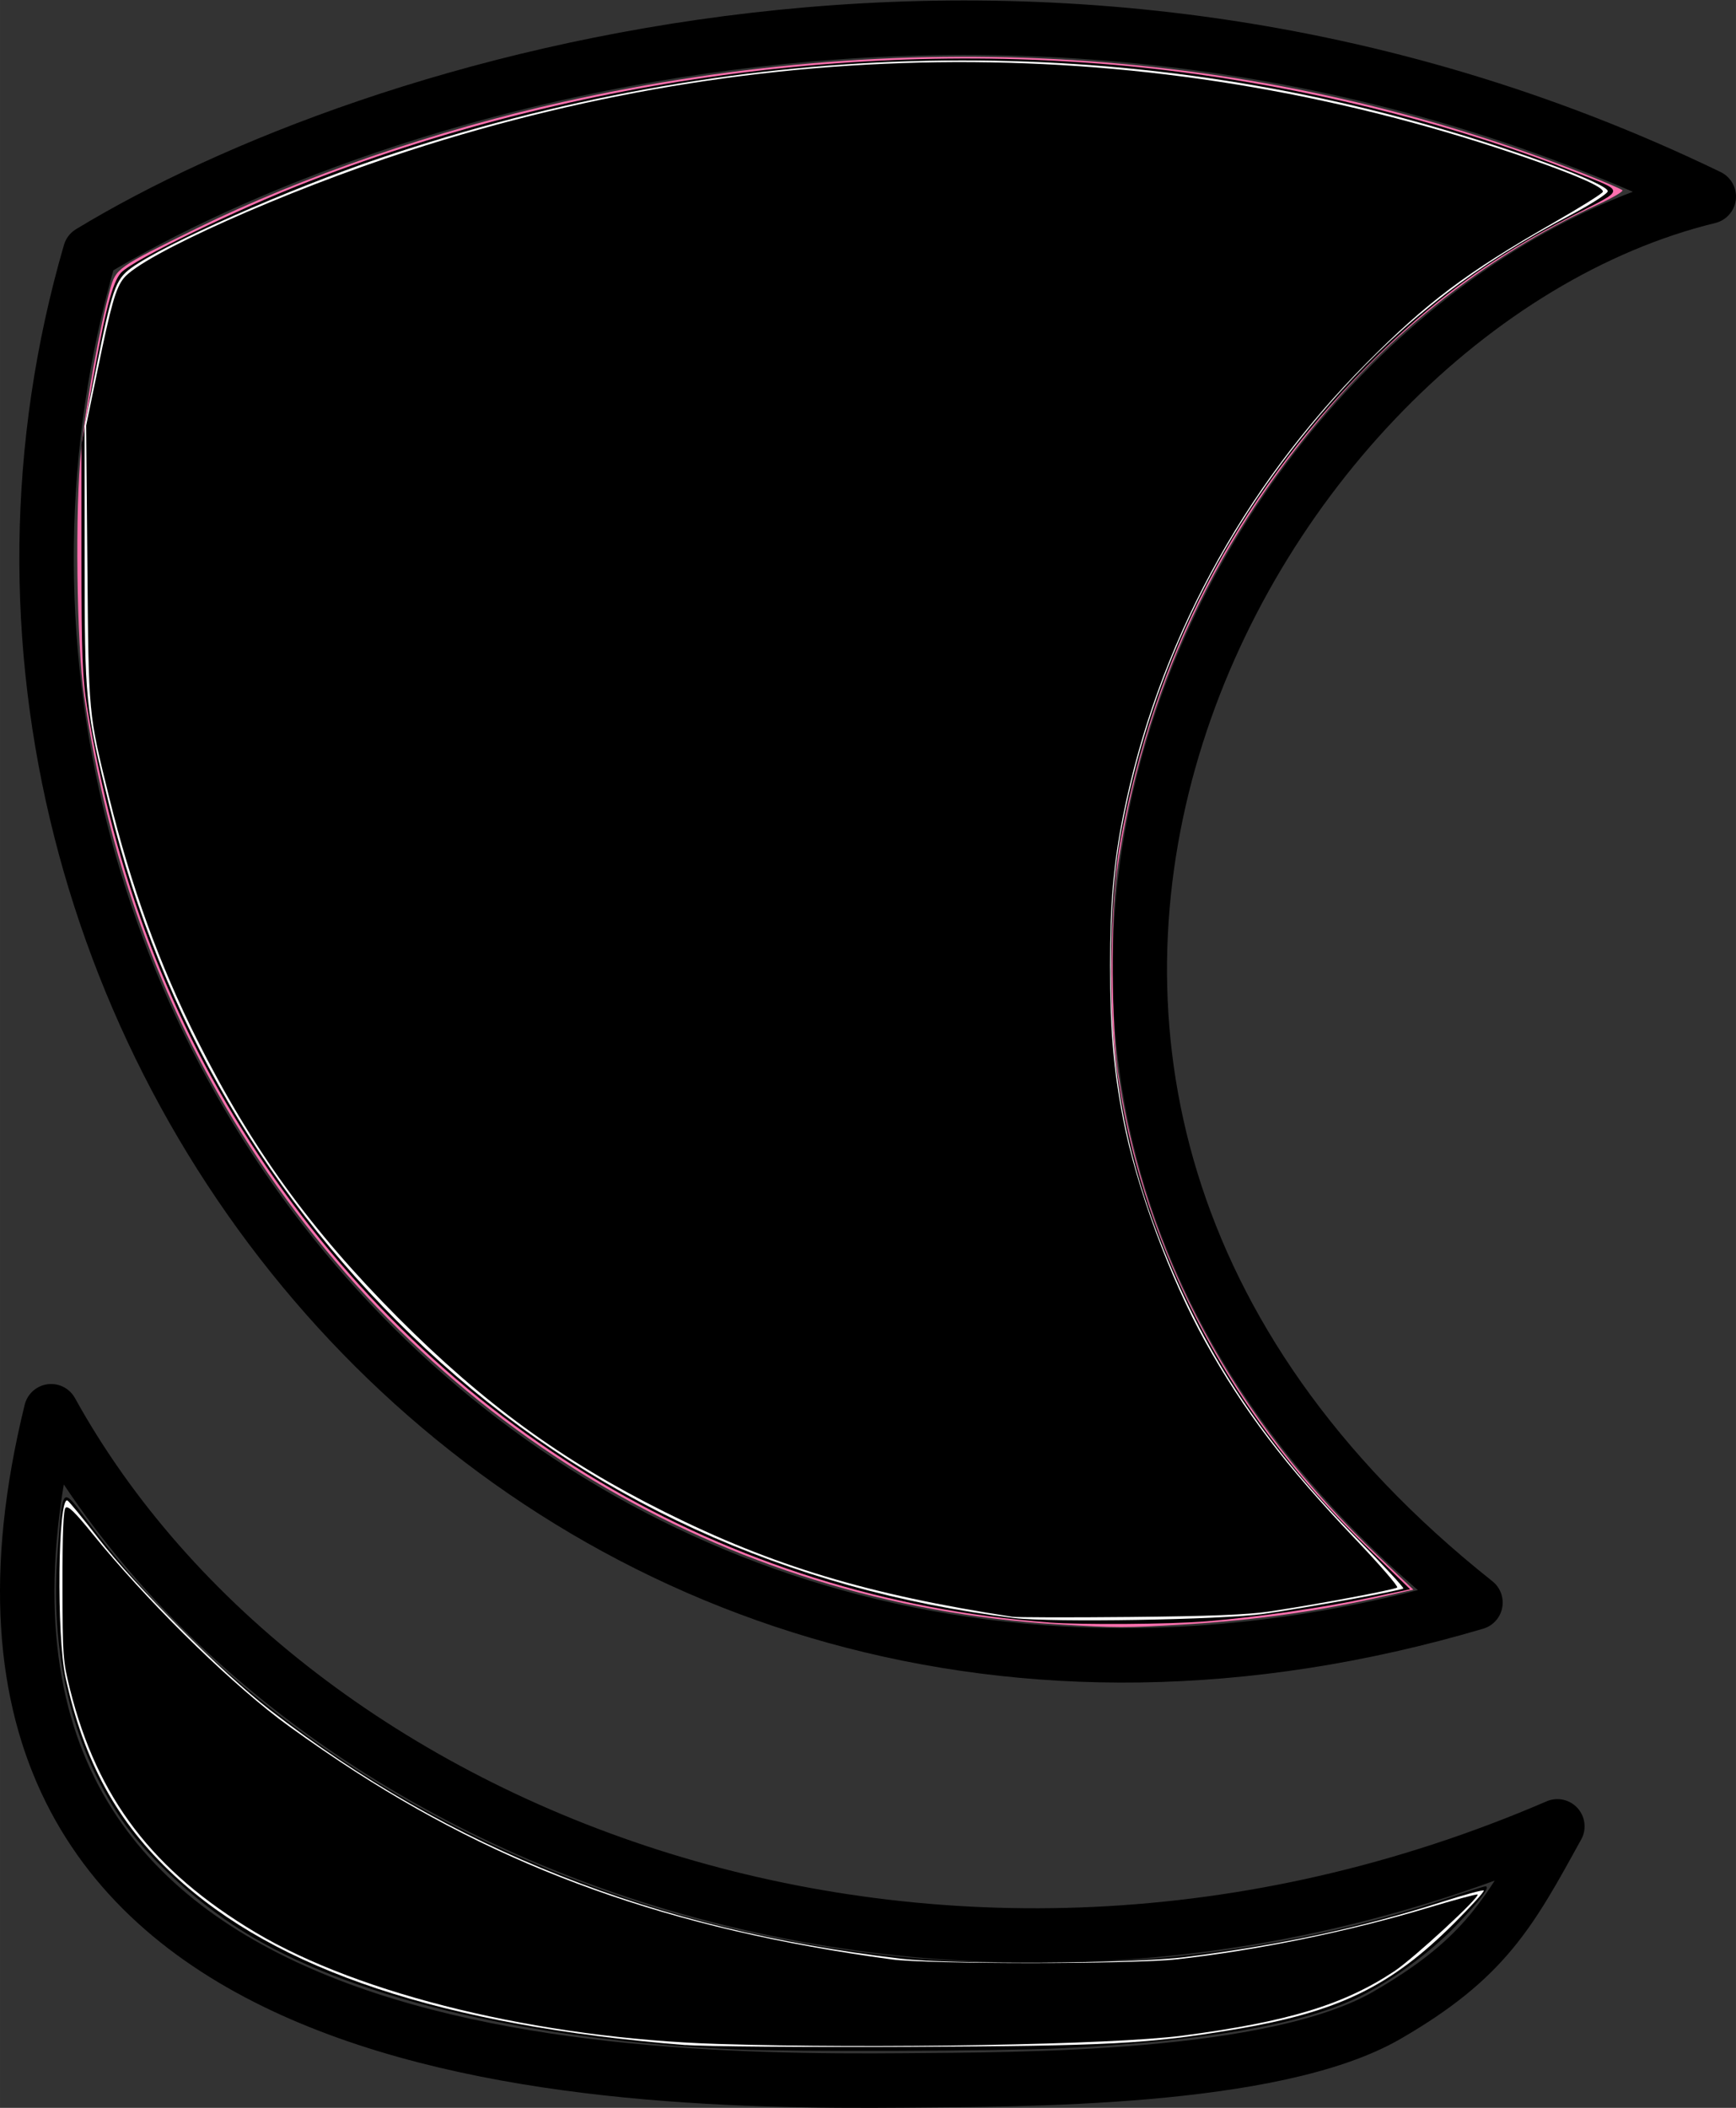 <?xml version="1.0" encoding="UTF-8" standalone="no"?>
<!-- Uploaded to: SVG Repo, www.svgrepo.com, Generator: SVG Repo Mixer Tools -->

<svg
   width="531.406"
   height="644.871"
   viewBox="0 0 31.884 38.692"
   id="b"
   version="1.1"
   sodipodi:docname="agora-dark.svg"
   inkscape:export-filename="agora-dark2.svg"
   inkscape:export-xdpi="96"
   inkscape:export-ydpi="96"
   inkscape:version="1.2.2 (b0a8486541, 2022-12-01)"
   xmlns:inkscape="http://www.inkscape.org/namespaces/inkscape"
   xmlns:sodipodi="http://sodipodi.sourceforge.net/DTD/sodipodi-0.dtd"
   xmlns="http://www.w3.org/2000/svg"
   xmlns:svg="http://www.w3.org/2000/svg">
  <rect x="0" y="0" width="31.884" height="38.692" fill="#333333" stroke="none"/>
  <sodipodi:namedview
     id="namedview123"
     pagecolor="#ffffff"
     bordercolor="#000000"
     borderopacity="0.25"
     inkscape:showpageshadow="2"
     inkscape:pageopacity="0.0"
     inkscape:pagecheckerboard="0"
     inkscape:deskcolor="#d1d1d1"
     showgrid="false"
     inkscape:zoom="1.152169"
     inkscape:cx="266.88793"
     inkscape:cy="322.43533"
     inkscape:window-width="1920"
     inkscape:window-height="1000"
     inkscape:window-x="0"
     inkscape:window-y="32"
     inkscape:window-maximized="1"
     inkscape:current-layer="b" />
  <defs
     id="defs116">
    <style
       id="style114">.c{fill:none;stroke:#000000;stroke-linecap:round;stroke-linejoin:round;}</style>
  </defs>
  <path
     class="c"
     d="m 1.655,4.635 c 5.168,-3.136 17.493,-6.935 29.729,-1.027 -8.569,2.087 -16.256,16.311 -4.285,25.809 -17.051,5.036 -29.597,-10.514 -25.444,-24.782 z"
     id="path118" />
  <path
     class="c"
     d="m 28.602,33.525 c -0.874,1.59 -1.328,2.425 -3.128,3.467 -2.075,1.2 -6.756,1.179 -8.856,1.197 -6.166,0.054 -18.606,-0.379 -15.679,-12.284 4.362,7.885 16.333,12.501 27.664,7.62 z"
     id="path120" />
  <path
     style="fill:#fd70ae;stroke:#000000;stroke-width:0"
     d="M 19.431,29.817 C 13.286,29.444 7.775,26.13 4.436,20.799 2.941,18.413 1.969,15.714 1.547,12.784 1.406,11.803 1.375,9.329 1.491,8.25 1.584,7.38 1.839,5.971 2.021,5.315 2.13,4.924 2.143,4.915 3.613,4.192 5.548,3.24 8.004,2.393 10.352,1.869 16.835,0.419 23.287,0.881 29.157,3.215 c 0.33,0.131 0.619,0.256 0.641,0.277 0.022,0.021 -0.184,0.141 -0.458,0.266 -1.759,0.805 -3.387,2.01 -4.715,3.491 -2.273,2.536 -3.661,5.498 -4.114,8.782 -0.111,0.803 -0.097,2.846 0.025,3.665 0.495,3.33 2.117,6.338 4.786,8.878 l 0.636,0.606 -0.531,0.12 c -1.265,0.285 -2.374,0.44 -3.707,0.52 -1.032,0.062 -1.227,0.061 -2.288,-0.003 z"
     id="path544" />
  <path
     style="fill:#000000;stroke:#000000;stroke-width:0"
     d="M 19.26,29.781 C 13.349,29.349 8.054,26.214 4.733,21.179 3.123,18.738 2.113,16.092 1.599,12.971 1.513,12.445 1.496,11.999 1.496,10.254 V 8.165 L 1.684,7.094 C 1.925,5.717 2.066,5.173 2.224,5.005 2.451,4.764 4.362,3.837 5.701,3.32 10.878,1.32 16.671,0.623 21.977,1.361 c 2.408,0.335 4.886,0.977 6.977,1.809 0.905,0.36 0.911,0.286 -0.06,0.783 -1.508,0.772 -2.618,1.583 -3.781,2.763 -2.423,2.457 -3.917,5.335 -4.539,8.744 -0.152,0.836 -0.21,2.591 -0.12,3.63 0.217,2.479 1.242,5.092 2.84,7.24 0.587,0.789 1.135,1.409 1.925,2.18 l 0.68,0.663 -0.731,0.154 c -0.908,0.191 -2.049,0.355 -3.009,0.434 -0.671,0.055 -2.276,0.067 -2.9,0.021 z"
     id="path617" />
  <path
     style="fill:#000000;stroke:#000000;stroke-width:0"
     d="M 13.51,37.618 C 9.825,37.46 6.609,36.712 4.629,35.551 3.697,35.004 2.735,34.139 2.227,33.391 1.313,32.044 0.906,30.317 1.061,28.447 c 0.101,-1.213 0.055,-1.178 0.598,-0.456 2.349,3.124 5.814,5.522 9.963,6.894 4.704,1.555 10.251,1.542 14.946,-0.035 0.367,-0.123 0.689,-0.224 0.715,-0.224 0.098,0 -0.097,0.259 -0.547,0.727 -0.484,0.504 -1.21,1.031 -1.825,1.324 -1.027,0.49 -2.821,0.795 -5.423,0.921 -1.092,0.053 -4.914,0.066 -5.979,0.02 z"
     id="path619" />
  <path
     style="fill:#ffffff;stroke:#000000;stroke-width:0"
     d="M 18.63,29.701 C 14.451,29.192 10.769,27.507 7.813,24.753 4.942,22.077 2.963,18.689 2.018,14.83 1.563,12.974 1.555,12.897 1.554,10.225 l -9.9e-4,-2.403 0.213,-1.06 C 2.056,5.316 2.121,5.129 2.408,4.921 3.014,4.48 5.316,3.464 6.98,2.902 13.429,0.724 20.113,0.526 26.354,2.331 c 1.63,0.471 3.175,1.045 3.175,1.179 0,0.043 -0.309,0.241 -0.686,0.439 -1.717,0.902 -3.005,1.891 -4.231,3.247 -2.012,2.228 -3.342,4.813 -3.943,7.665 -0.2,0.947 -0.266,1.685 -0.266,2.976 0,1.984 0.309,3.531 1.064,5.334 0.797,1.903 1.837,3.425 3.475,5.089 0.472,0.48 0.847,0.884 0.832,0.898 -0.038,0.038 -1.799,0.358 -2.568,0.467 -0.768,0.108 -3.886,0.16 -4.577,0.076 z"
     id="path621" />
  <path
     style="fill:#ffffff;stroke:#000000;stroke-width:0"
     d="M 12.595,37.54 C 8.139,37.186 5.077,36.17 3.196,34.423 2.152,33.453 1.538,32.335 1.203,30.789 1.036,30.024 1.063,27.477 1.237,27.542 c 0.026,0.01 0.286,0.327 0.577,0.704 0.663,0.86 2.272,2.467 3.143,3.14 3.317,2.564 7.058,4.038 11.585,4.567 0.96,0.112 4.254,0.093 5.235,-0.03 1.747,-0.22 3.241,-0.541 4.711,-1.013 0.404,-0.13 0.748,-0.223 0.764,-0.208 0.016,0.016 -0.225,0.282 -0.535,0.592 -1.175,1.175 -2.138,1.641 -4.049,1.96 -1.573,0.263 -2.285,0.301 -5.955,0.318 -1.919,0.009 -3.773,-0.006 -4.119,-0.034 z"
     id="path849" />
  <path
     style="fill:#000000;stroke-width:0.868"
     d="M 309.85,494.617 C 265.683,487.84 236.485,479.039 203.436,462.539 172.083,446.886 148.067,429.404 121.926,403.204 95.154,376.372 77.049,351.35 60.345,318.096 48.794,295.099 40.127,271.225 33.408,243.894 26.992,217.798 27.154,219.526 26.744,172.718 l -0.372,-42.528 3.494,-16.925 C 34.02,93.138 35.411,88.234 37.839,85.147 43.469,77.99 87.195,58.444 124.982,46.194 239.319,9.127 357.034,9.967 468.247,48.643 c 14.773,5.138 22.819,8.748 22.387,10.046 -0.185,0.555 -7.061,4.852 -15.279,9.547 -26.363,15.063 -38.611,24.252 -57.014,42.777 -38.254,38.506 -64.124,86.56 -74.57,138.516 -2.921,14.528 -3.976,26.736 -3.976,46 0,19.562 1.016,31.485 3.994,46.868 4.014,20.734 14.366,48.756 25.17,68.132 11.765,21.099 24.583,37.953 45.828,60.256 7.469,7.84 13.277,14.535 12.906,14.877 -0.757,0.7 -25.392,5.318 -39.296,7.368 -6.596,0.972 -18.341,1.432 -42.528,1.664 -18.378,0.177 -34.587,0.142 -36.019,-0.078 z"
     id="path477"
     transform="scale(0.06)" />
  <path
     style="fill:#000000;stroke-width:0.868"
     d="M 219.586,625.306 C 165.32,623.584 110.209,610.28 78.188,591.171 46.83,572.457 29.801,550.162 21.452,516.89 c -2.186,-8.713 -2.298,-10.241 -2.327,-31.891 -0.021,-15.824 0.268,-23.039 0.953,-23.723 0.733,-0.733 2.82,1.284 8.191,7.916 16.02,19.782 39.592,43.189 56.872,56.473 3.773,2.9 12.327,8.901 19.01,13.335 49.496,32.84 100.885,51.243 168.812,60.453 10.939,1.483 73.883,1.467 87.227,-0.022 24.657,-2.752 52.705,-8.494 76.832,-15.729 8.201,-2.459 15.073,-4.309 15.271,-4.111 0.785,0.785 -19.579,19.552 -25.439,23.446 -15.493,10.293 -32.693,15.519 -64.983,19.744 -20.961,2.743 -94.38,4.046 -142.285,2.526 z"
     id="path479"
     transform="scale(0.06)" />
</svg>
